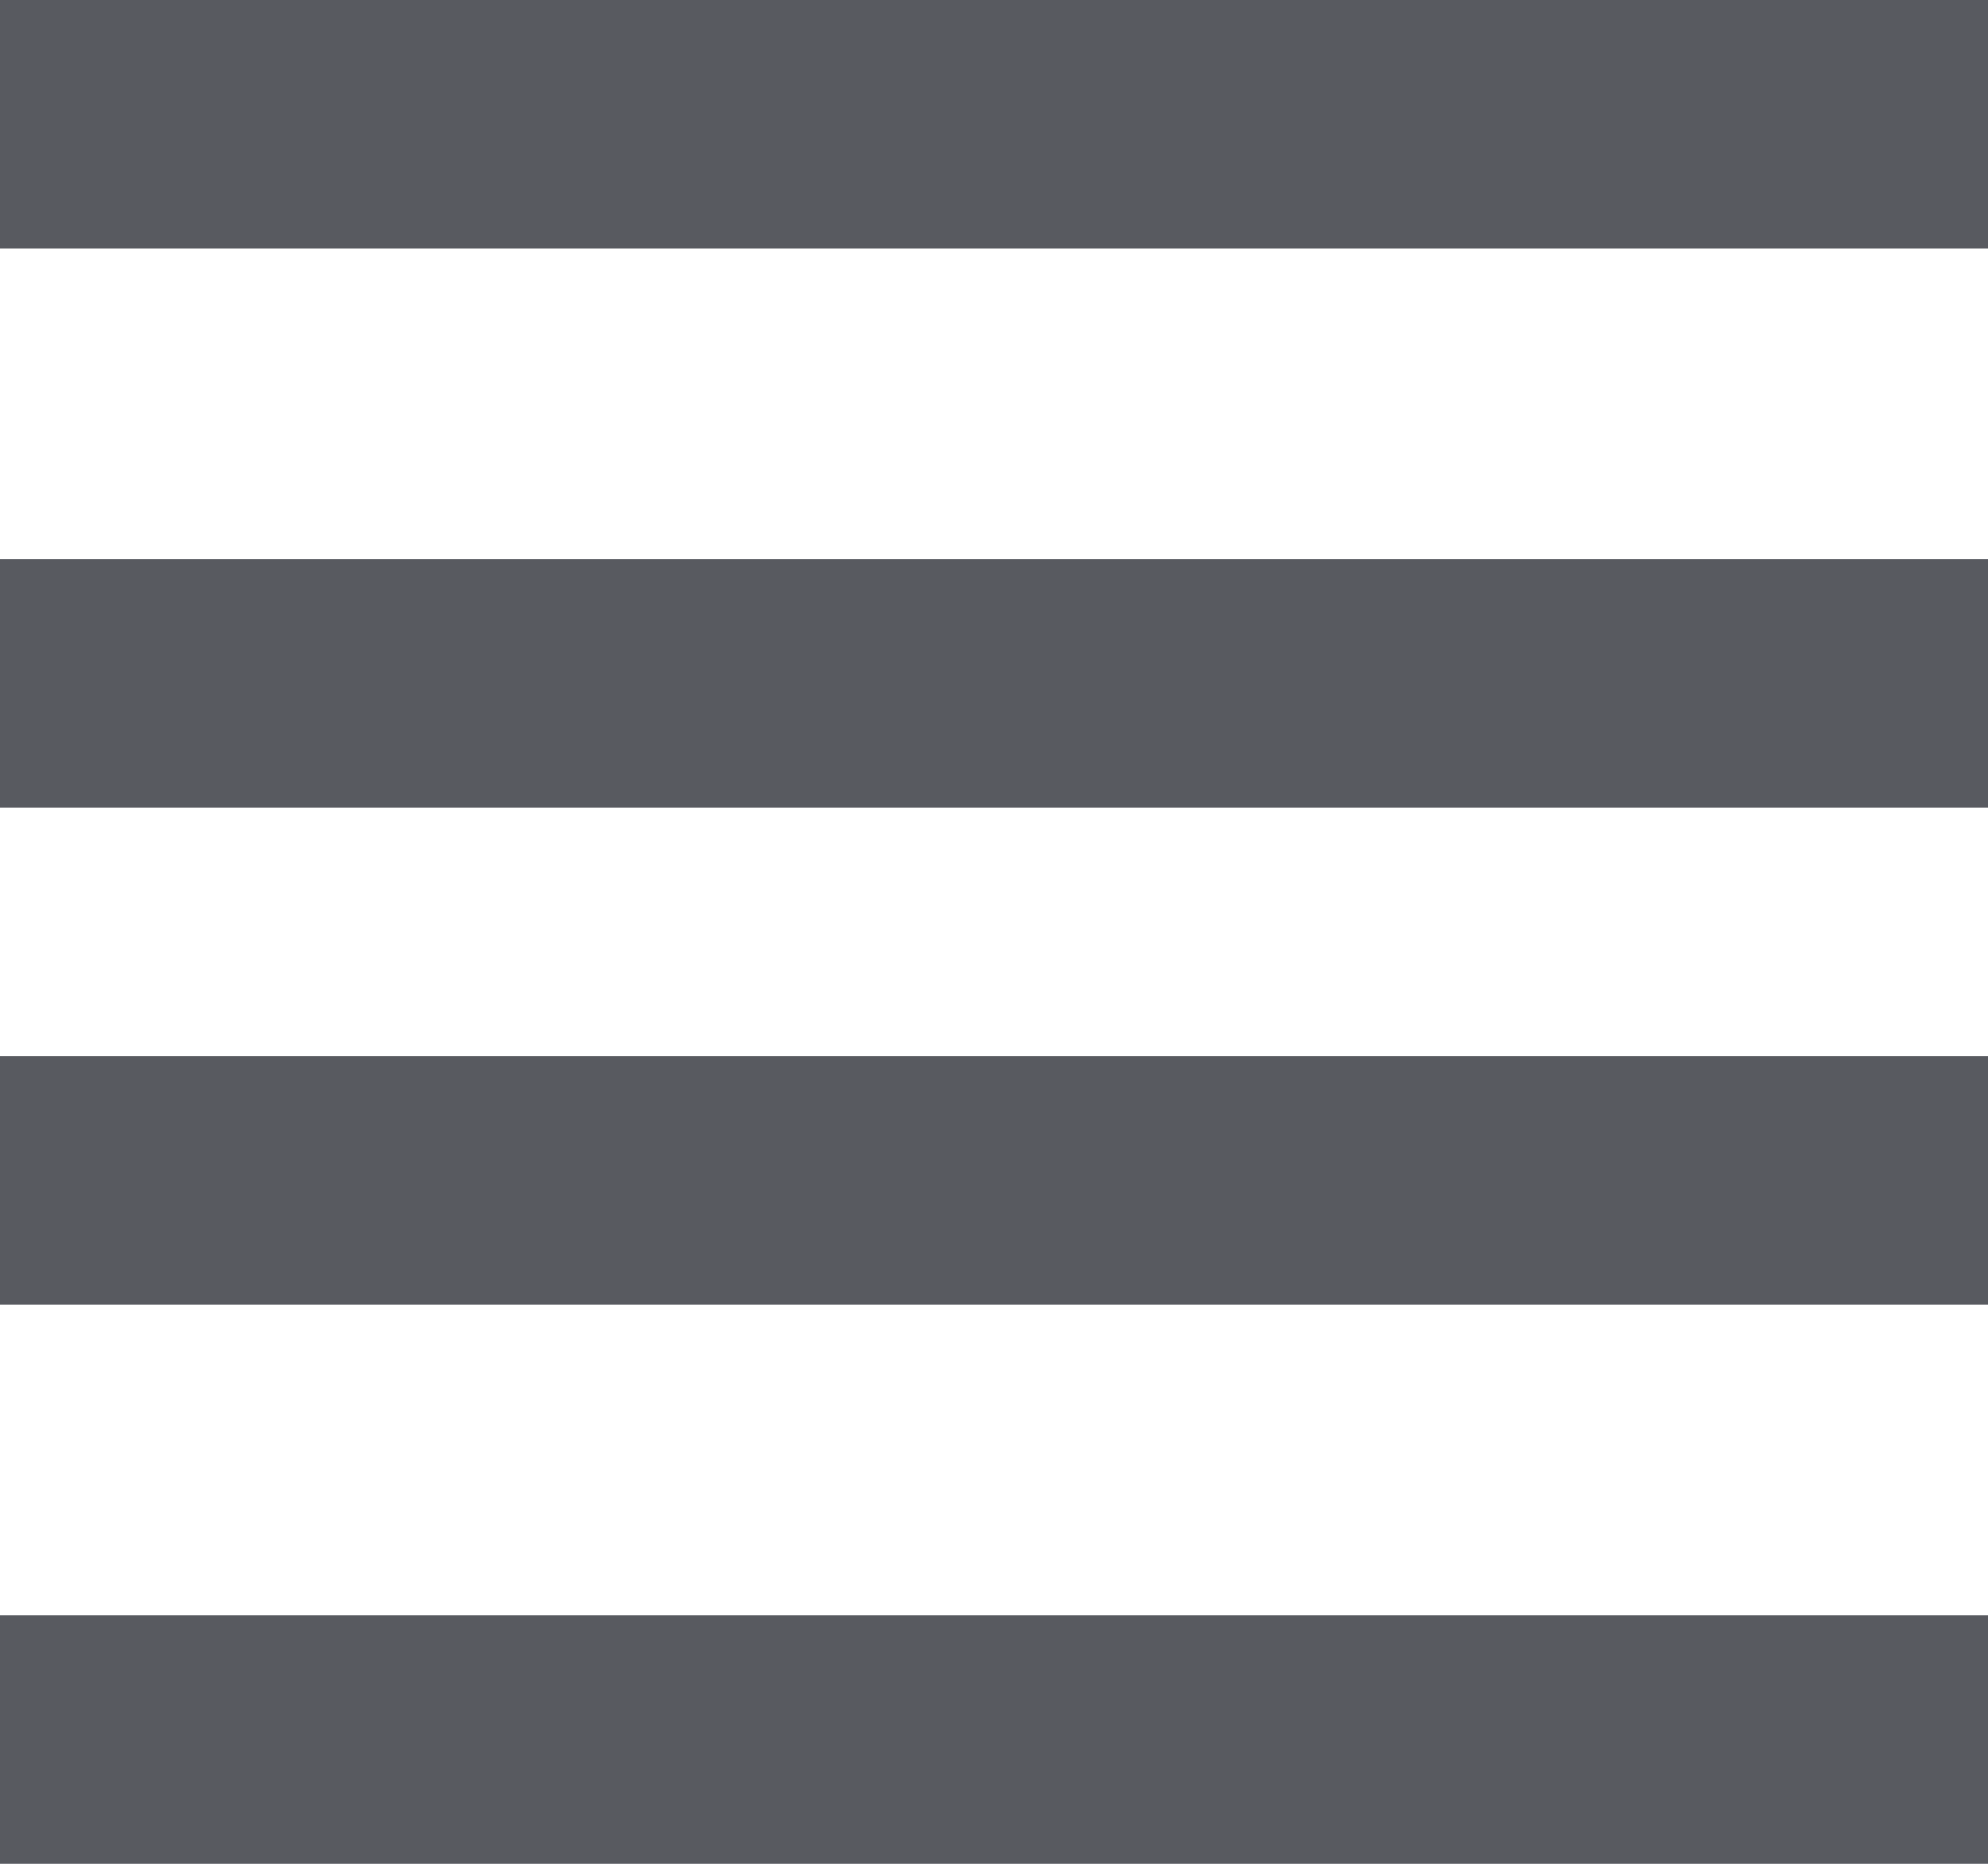 <svg width="32" height="30" viewBox="0 0 32 30" fill="none" xmlns="http://www.w3.org/2000/svg">
<rect width="32" height="4" fill="#46494F" fill-opacity="0.9"/>
<rect y="9" width="32" height="4" fill="#46494F" fill-opacity="0.9"/>
<rect y="17" width="32" height="4" fill="#46494F" fill-opacity="0.9"/>
<rect y="26" width="32" height="4" fill="#46494F" fill-opacity="0.9"/>
</svg>
